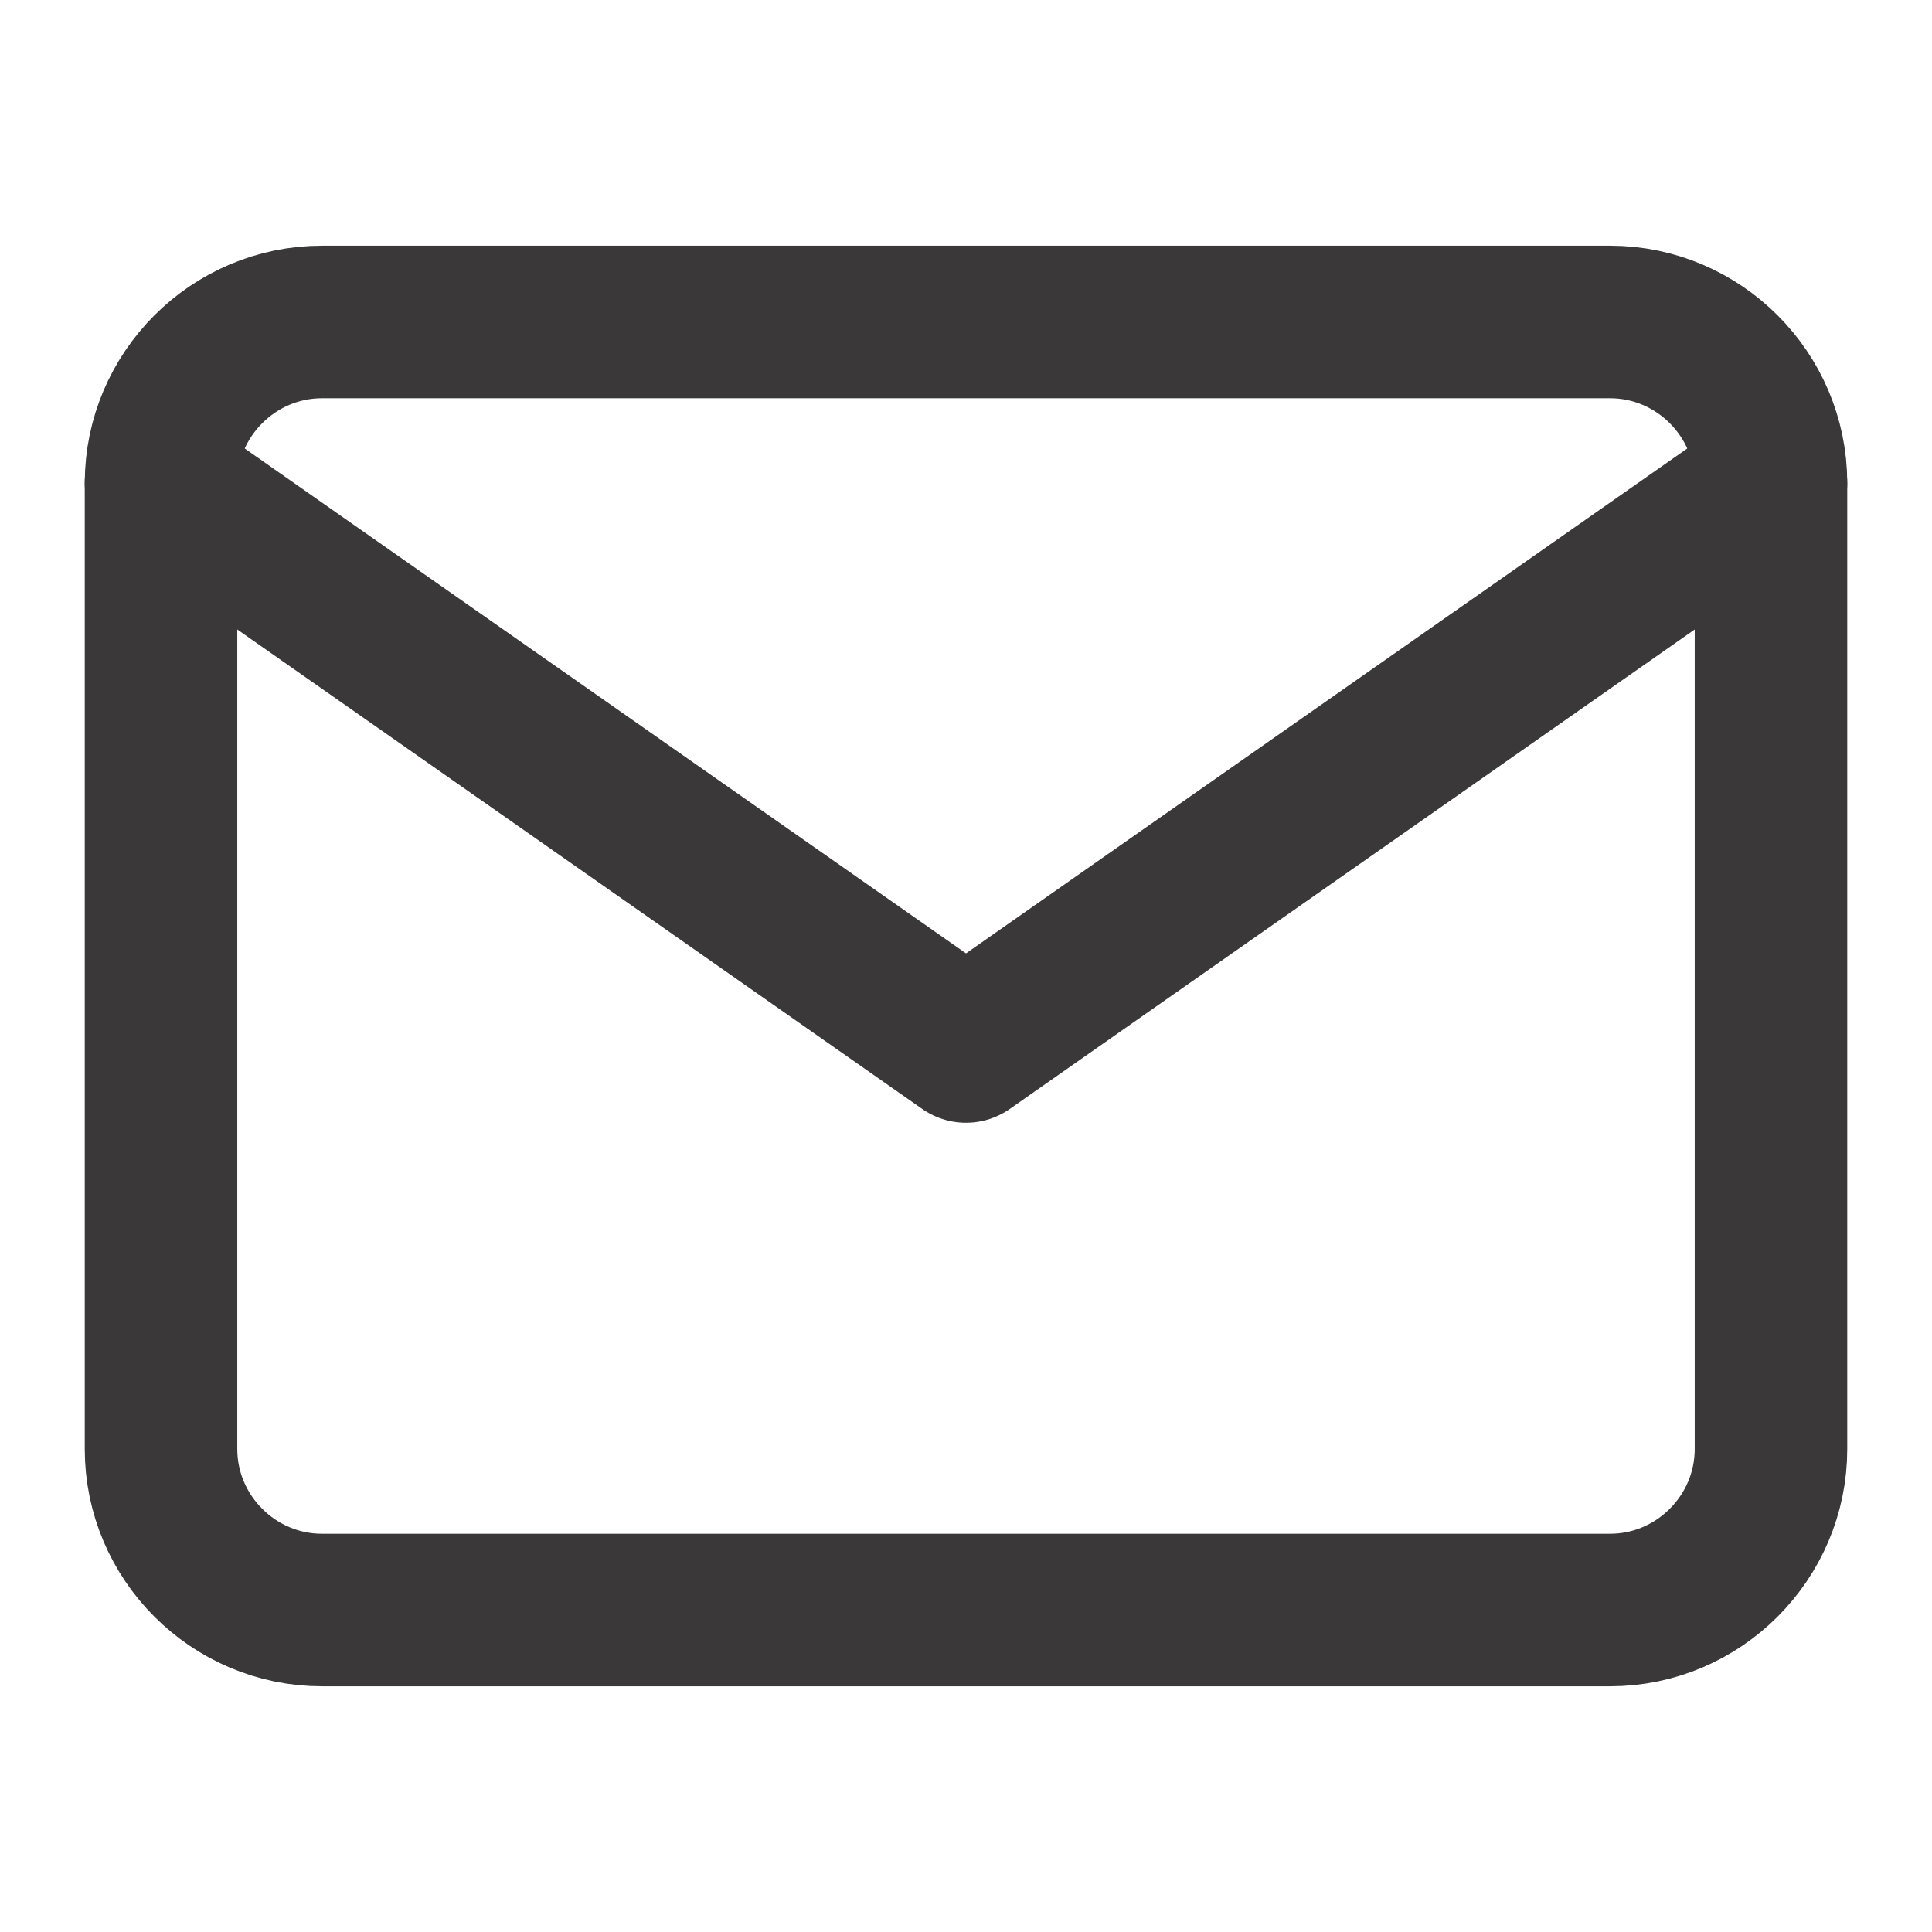 <svg width="38" height="38" viewBox="0 0 38 38" fill="none" xmlns="http://www.w3.org/2000/svg">
<path d="M6.333 6.333H31.667C33.408 6.333 34.833 7.758 34.833 9.5V28.5C34.833 30.242 33.408 31.667 31.667 31.667H6.333C4.592 31.667 3.167 30.242 3.167 28.5V9.5C3.167 7.758 4.592 6.333 6.333 6.333Z" stroke="#3A3838" stroke-width="3" stroke-linecap="round" stroke-linejoin="round"/>
<path d="M34.833 9.5L19 20.583L3.167 9.5" stroke="#3A3838" stroke-width="3" stroke-linecap="round" stroke-linejoin="round"/>
</svg>
